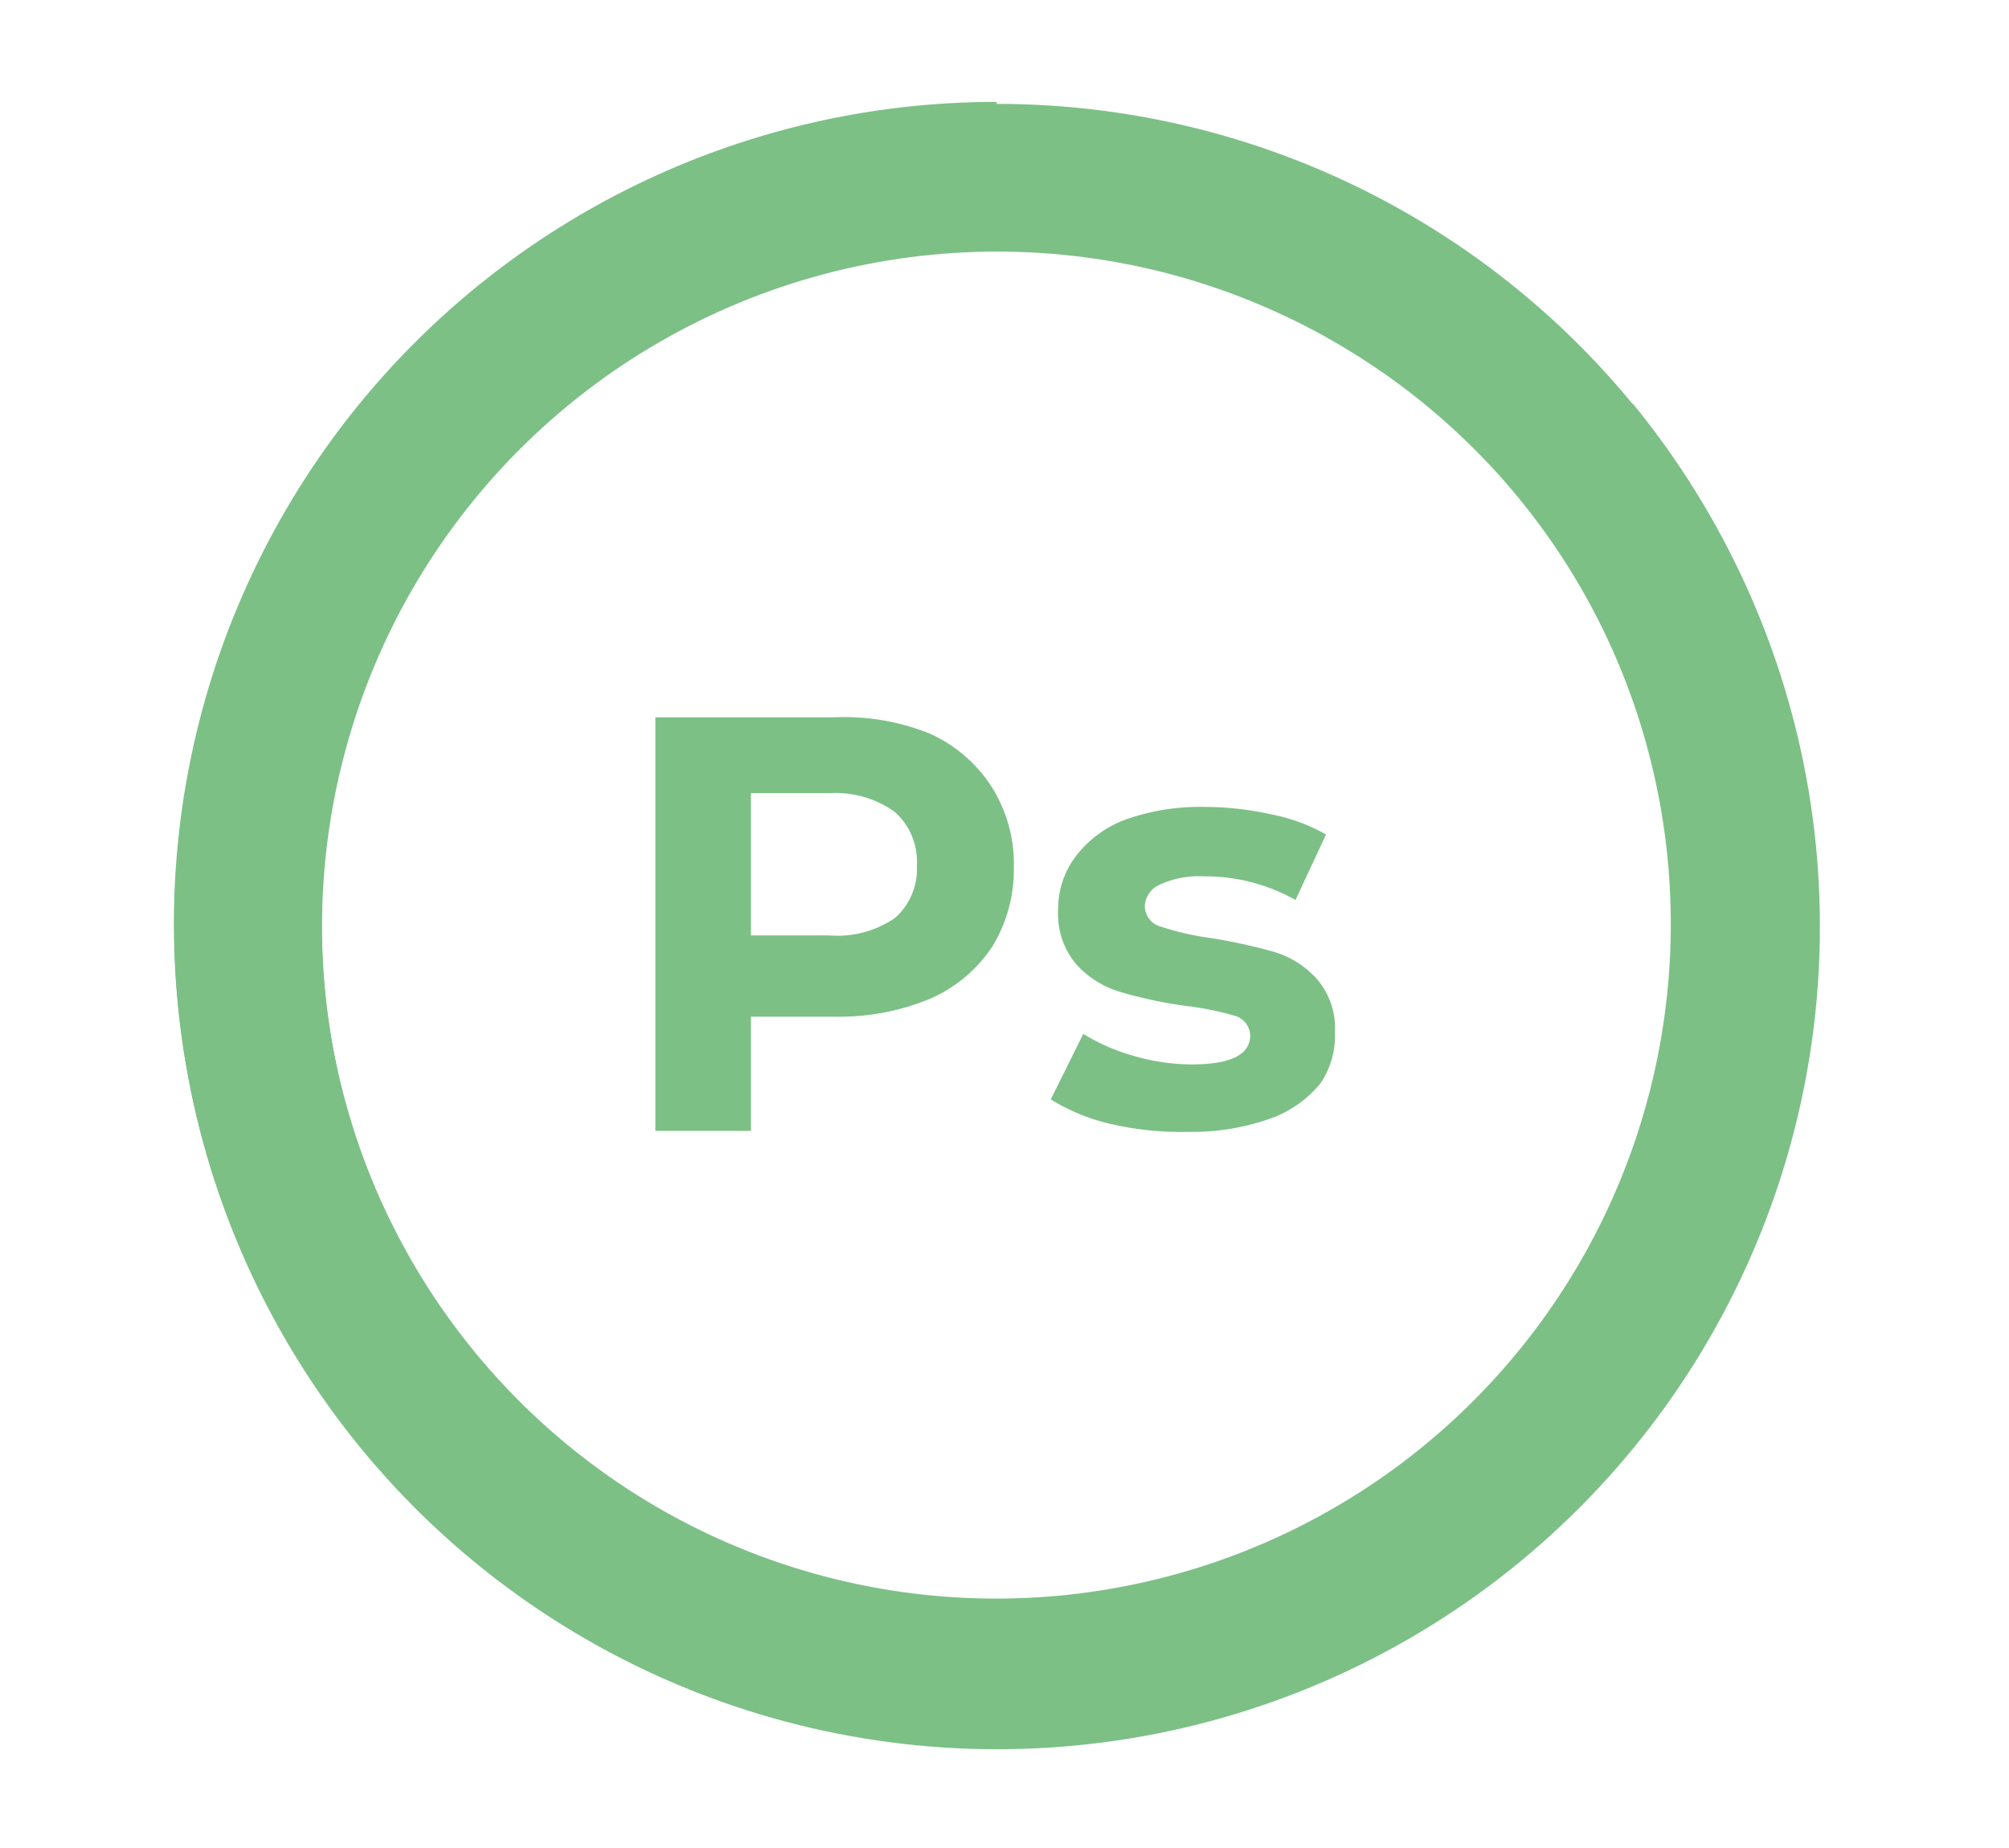 <svg xmlns="http://www.w3.org/2000/svg" viewBox="0 0 40.8 37.54"><defs><style>.cls-1{fill:none;stroke:#7cc086;stroke-miterlimit:10;stroke-width:3px;}.cls-2{fill:#7cc086;}</style></defs><g id="Ebene_2" data-name="Ebene 2"><circle class="cls-1" cx="20.25" cy="18.82" r="15.21"/><path class="cls-1" d="M20.24,3.57A15.2,15.2,0,1,0,32,9.15"/><path class="cls-2" d="M18.88,14.9A2.9,2.9,0,0,1,20.15,16a2.93,2.93,0,0,1,.44,1.62,3,3,0,0,1-.44,1.61,2.9,2.9,0,0,1-1.27,1.06,4.8,4.8,0,0,1-1.94.36H15.25v2.32H13.31v-8.4h3.63A4.63,4.63,0,0,1,18.88,14.9Zm-.71,3.75a1.32,1.32,0,0,0,.45-1.07,1.35,1.35,0,0,0-.45-1.09,2.07,2.07,0,0,0-1.33-.38H15.25V19h1.59A2.07,2.07,0,0,0,18.17,18.65Z"/><path class="cls-2" d="M22.56,22.83a4,4,0,0,1-1.22-.5L22,21a4,4,0,0,0,1,.44,4.26,4.26,0,0,0,1.2.18c.8,0,1.19-.2,1.19-.59a.43.43,0,0,0-.32-.4,6.15,6.15,0,0,0-1-.2,8.87,8.87,0,0,1-1.31-.28,1.94,1.94,0,0,1-.89-.55,1.57,1.57,0,0,1-.38-1.12,1.76,1.76,0,0,1,.36-1.09,2.25,2.25,0,0,1,1-.74,4.51,4.51,0,0,1,1.6-.26,6.23,6.23,0,0,1,1.36.15,3.65,3.65,0,0,1,1.12.41l-.62,1.33a3.74,3.74,0,0,0-1.86-.48,1.91,1.91,0,0,0-.9.17.5.5,0,0,0-.3.43.43.43,0,0,0,.32.42,5.57,5.57,0,0,0,1,.23,11.48,11.48,0,0,1,1.29.28,1.91,1.91,0,0,1,.88.55,1.53,1.53,0,0,1,.37,1.1A1.71,1.71,0,0,1,26.82,22a2.3,2.3,0,0,1-1.05.73,4.74,4.74,0,0,1-1.64.26A6.37,6.37,0,0,1,22.56,22.83Z"/></g></svg>